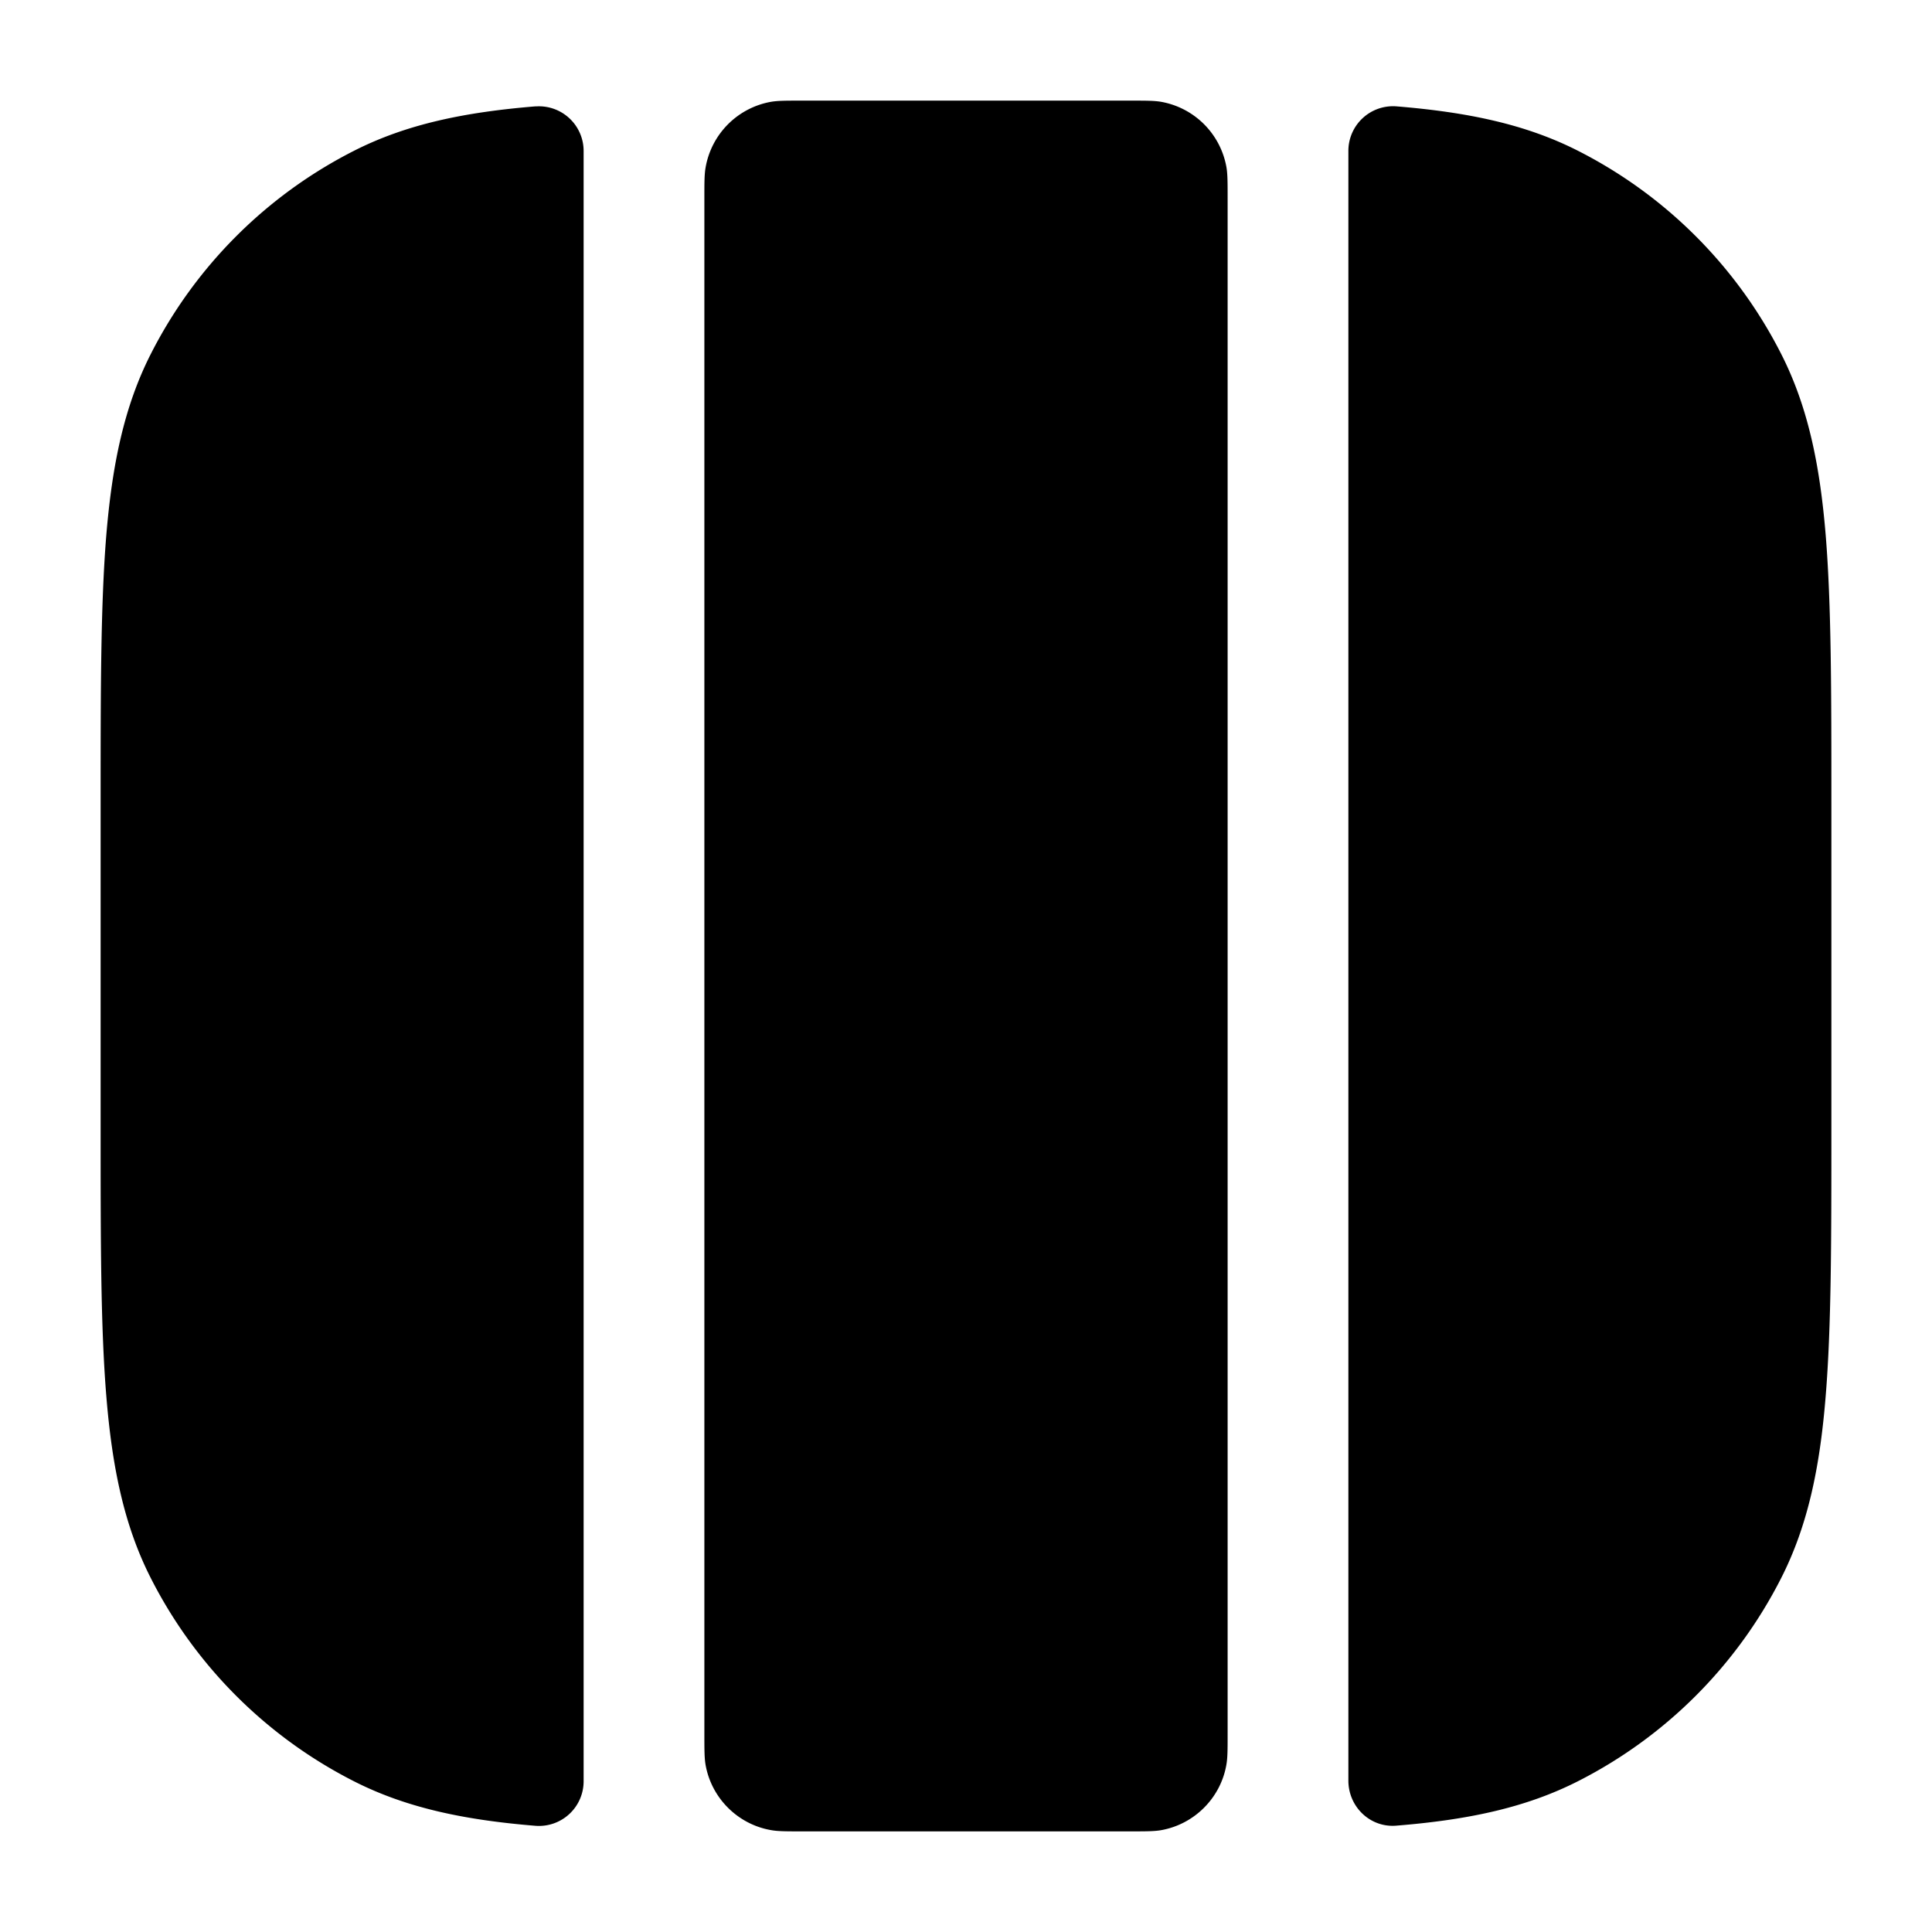<svg xmlns="http://www.w3.org/2000/svg" width="24" height="24" fill="currentColor" viewBox="0 0 24 24">
  <path fill-rule="evenodd" d="M15.25 2.469c0-.205 0-.307-.015-.394a1.003 1.003 0 00-.81-.81c-.087-.015-.188-.015-.391-.015H9.965c-.202 0-.302 0-.389.015a1.003 1.003 0 00-.81.811c-.016.087-.016.188-.016.391v19.065c0 .204 0 .306.015.392.073.412.399.738.811.81.086.016.187.016.39.016h4.068c.203 0 .304 0 .39-.015.412-.073.738-.399.81-.81.016-.087.016-.19.016-.393V2.469zm1.5 19.65c0 .326.271.587.595.56.88-.071 1.607-.22 2.265-.556a5.75 5.75 0 002.513-2.513c.336-.658.485-1.385.556-2.265.071-.864.071-1.94.071-3.311V9.966c0-1.371 0-2.447-.07-3.311-.072-.88-.221-1.607-.557-2.265a5.75 5.75 0 00-2.513-2.513c-.658-.336-1.385-.484-2.265-.556a.555.555 0 00-.595.559v20.24zM6.655 1.322a.555.555 0 01.595.559v20.24a.555.555 0 01-.595.56c-.88-.072-1.607-.221-2.265-.557a5.75 5.75 0 01-2.513-2.513c-.336-.658-.484-1.385-.556-2.265-.071-.864-.071-1.94-.071-3.311V9.966c0-1.371 0-2.447.07-3.311.073-.88.221-1.607.557-2.265A5.75 5.75 0 014.39 1.877c.658-.336 1.385-.484 2.265-.556z"/>
</svg>
